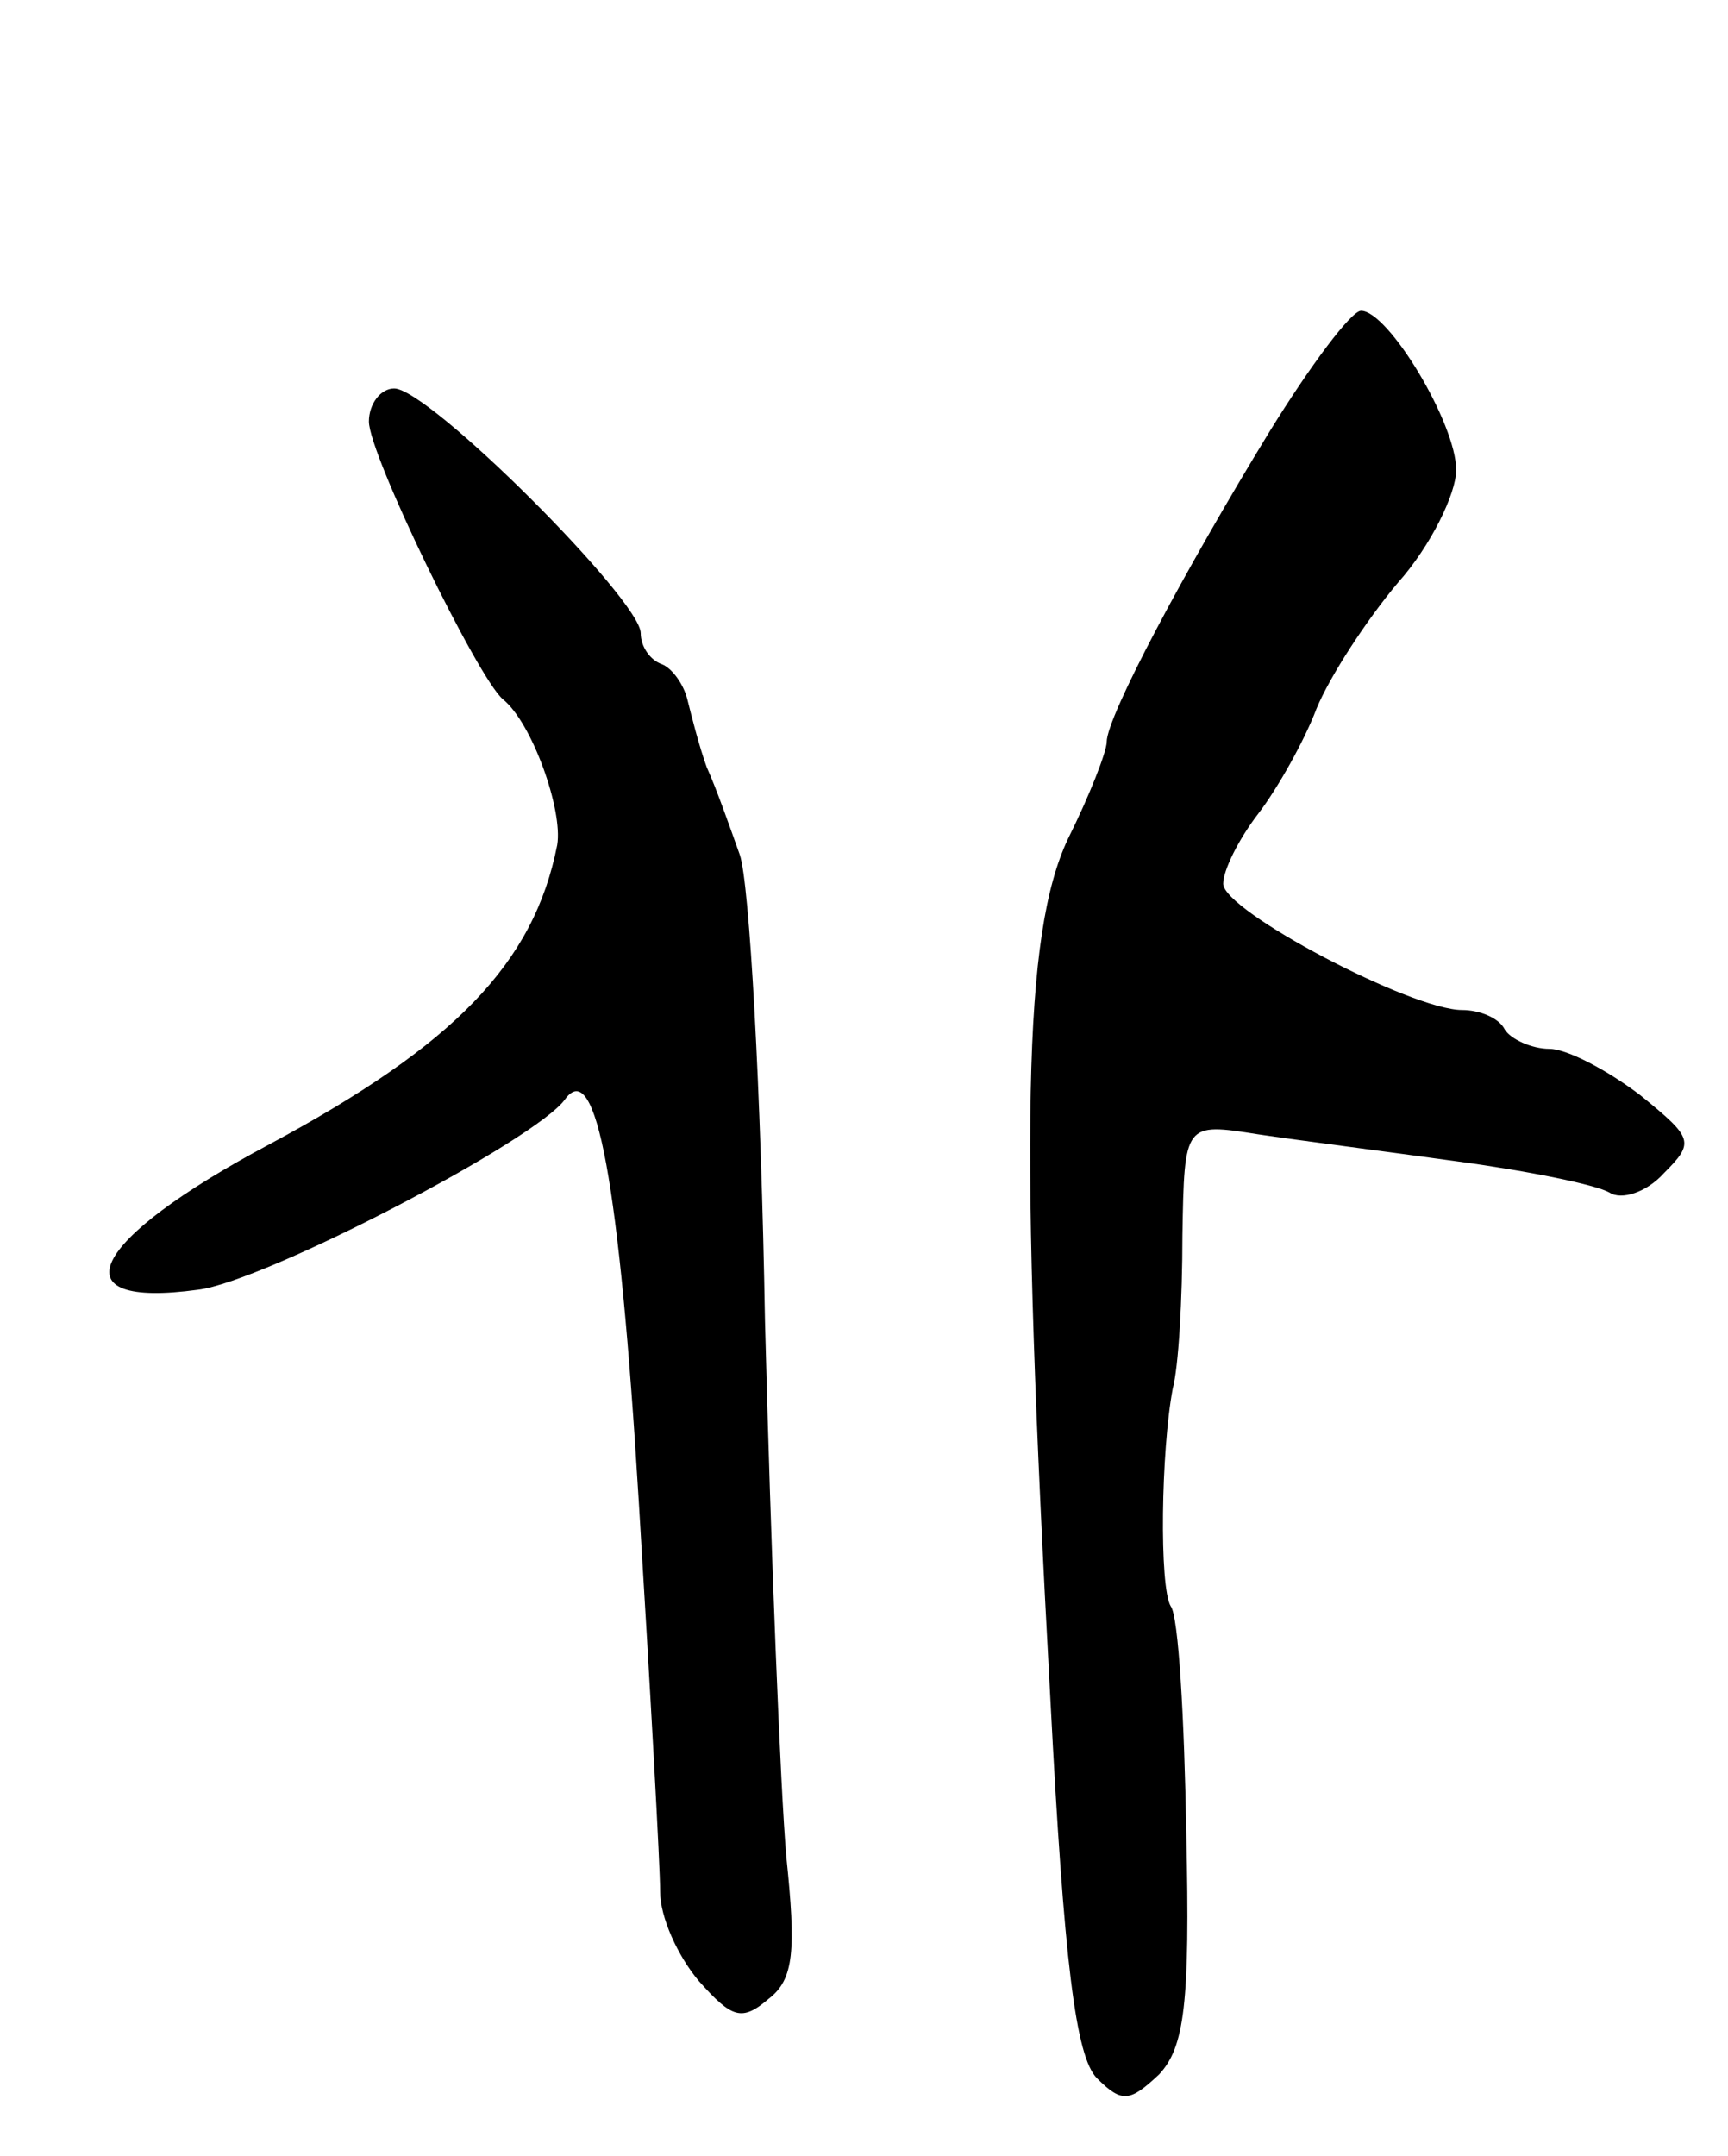 <svg version="1.0" xmlns="http://www.w3.org/2000/svg"
 width="89pt" height="111pt" viewBox="0 0 89 111"
 preserveAspectRatio="xMidYMid meet">
<g transform="translate(0,111) scale(0.1,-0.1)"
fill="#000000" stroke="none">
<path d="M654 888 c-44 -72 -84 -147 -84 -160 0 -5 -9 -28 -20 -50 -23 -49
-25 -150 -9 -443 7 -135 13 -184 24 -195 13 -13 17 -12 32 2 13 14 16 36 14
124 -1 59 -4 112 -8 117 -6 10 -5 80 1 112 3 11 5 46 5 79 1 58 1 58 39 52 20
-3 67 -9 103 -14 37 -5 71 -12 78 -16 6 -4 19 0 28 10 16 16 15 18 -12 40 -17
13 -38 24 -47 24 -9 0 -20 5 -23 10 -3 6 -13 10 -22 10 -26 0 -123 51 -123 65
0 7 8 23 18 36 10 13 24 38 30 54 7 17 26 46 42 65 17 19 30 46 30 58 0 24
-35 82 -49 82 -5 0 -26 -28 -47 -62z"/>
<path d="M190 893 c0 -17 56 -132 69 -143 15 -12 31 -57 28 -75 -12 -61 -53
-103 -148 -154 -94 -50 -110 -85 -37 -75 34 4 174 77 189 98 16 22 28 -42 38
-207 6 -98 11 -188 11 -201 0 -13 9 -33 20 -46 17 -19 22 -21 36 -9 13 10 14
25 9 73 -3 34 -8 158 -11 276 -2 118 -8 226 -13 240 -5 14 -12 34 -17 45 -4
11 -8 27 -10 35 -2 8 -8 16 -13 18 -6 2 -11 9 -11 16 0 17 -109 126 -127 126
-7 0 -13 -8 -13 -17z"/>
</g>
</svg>
